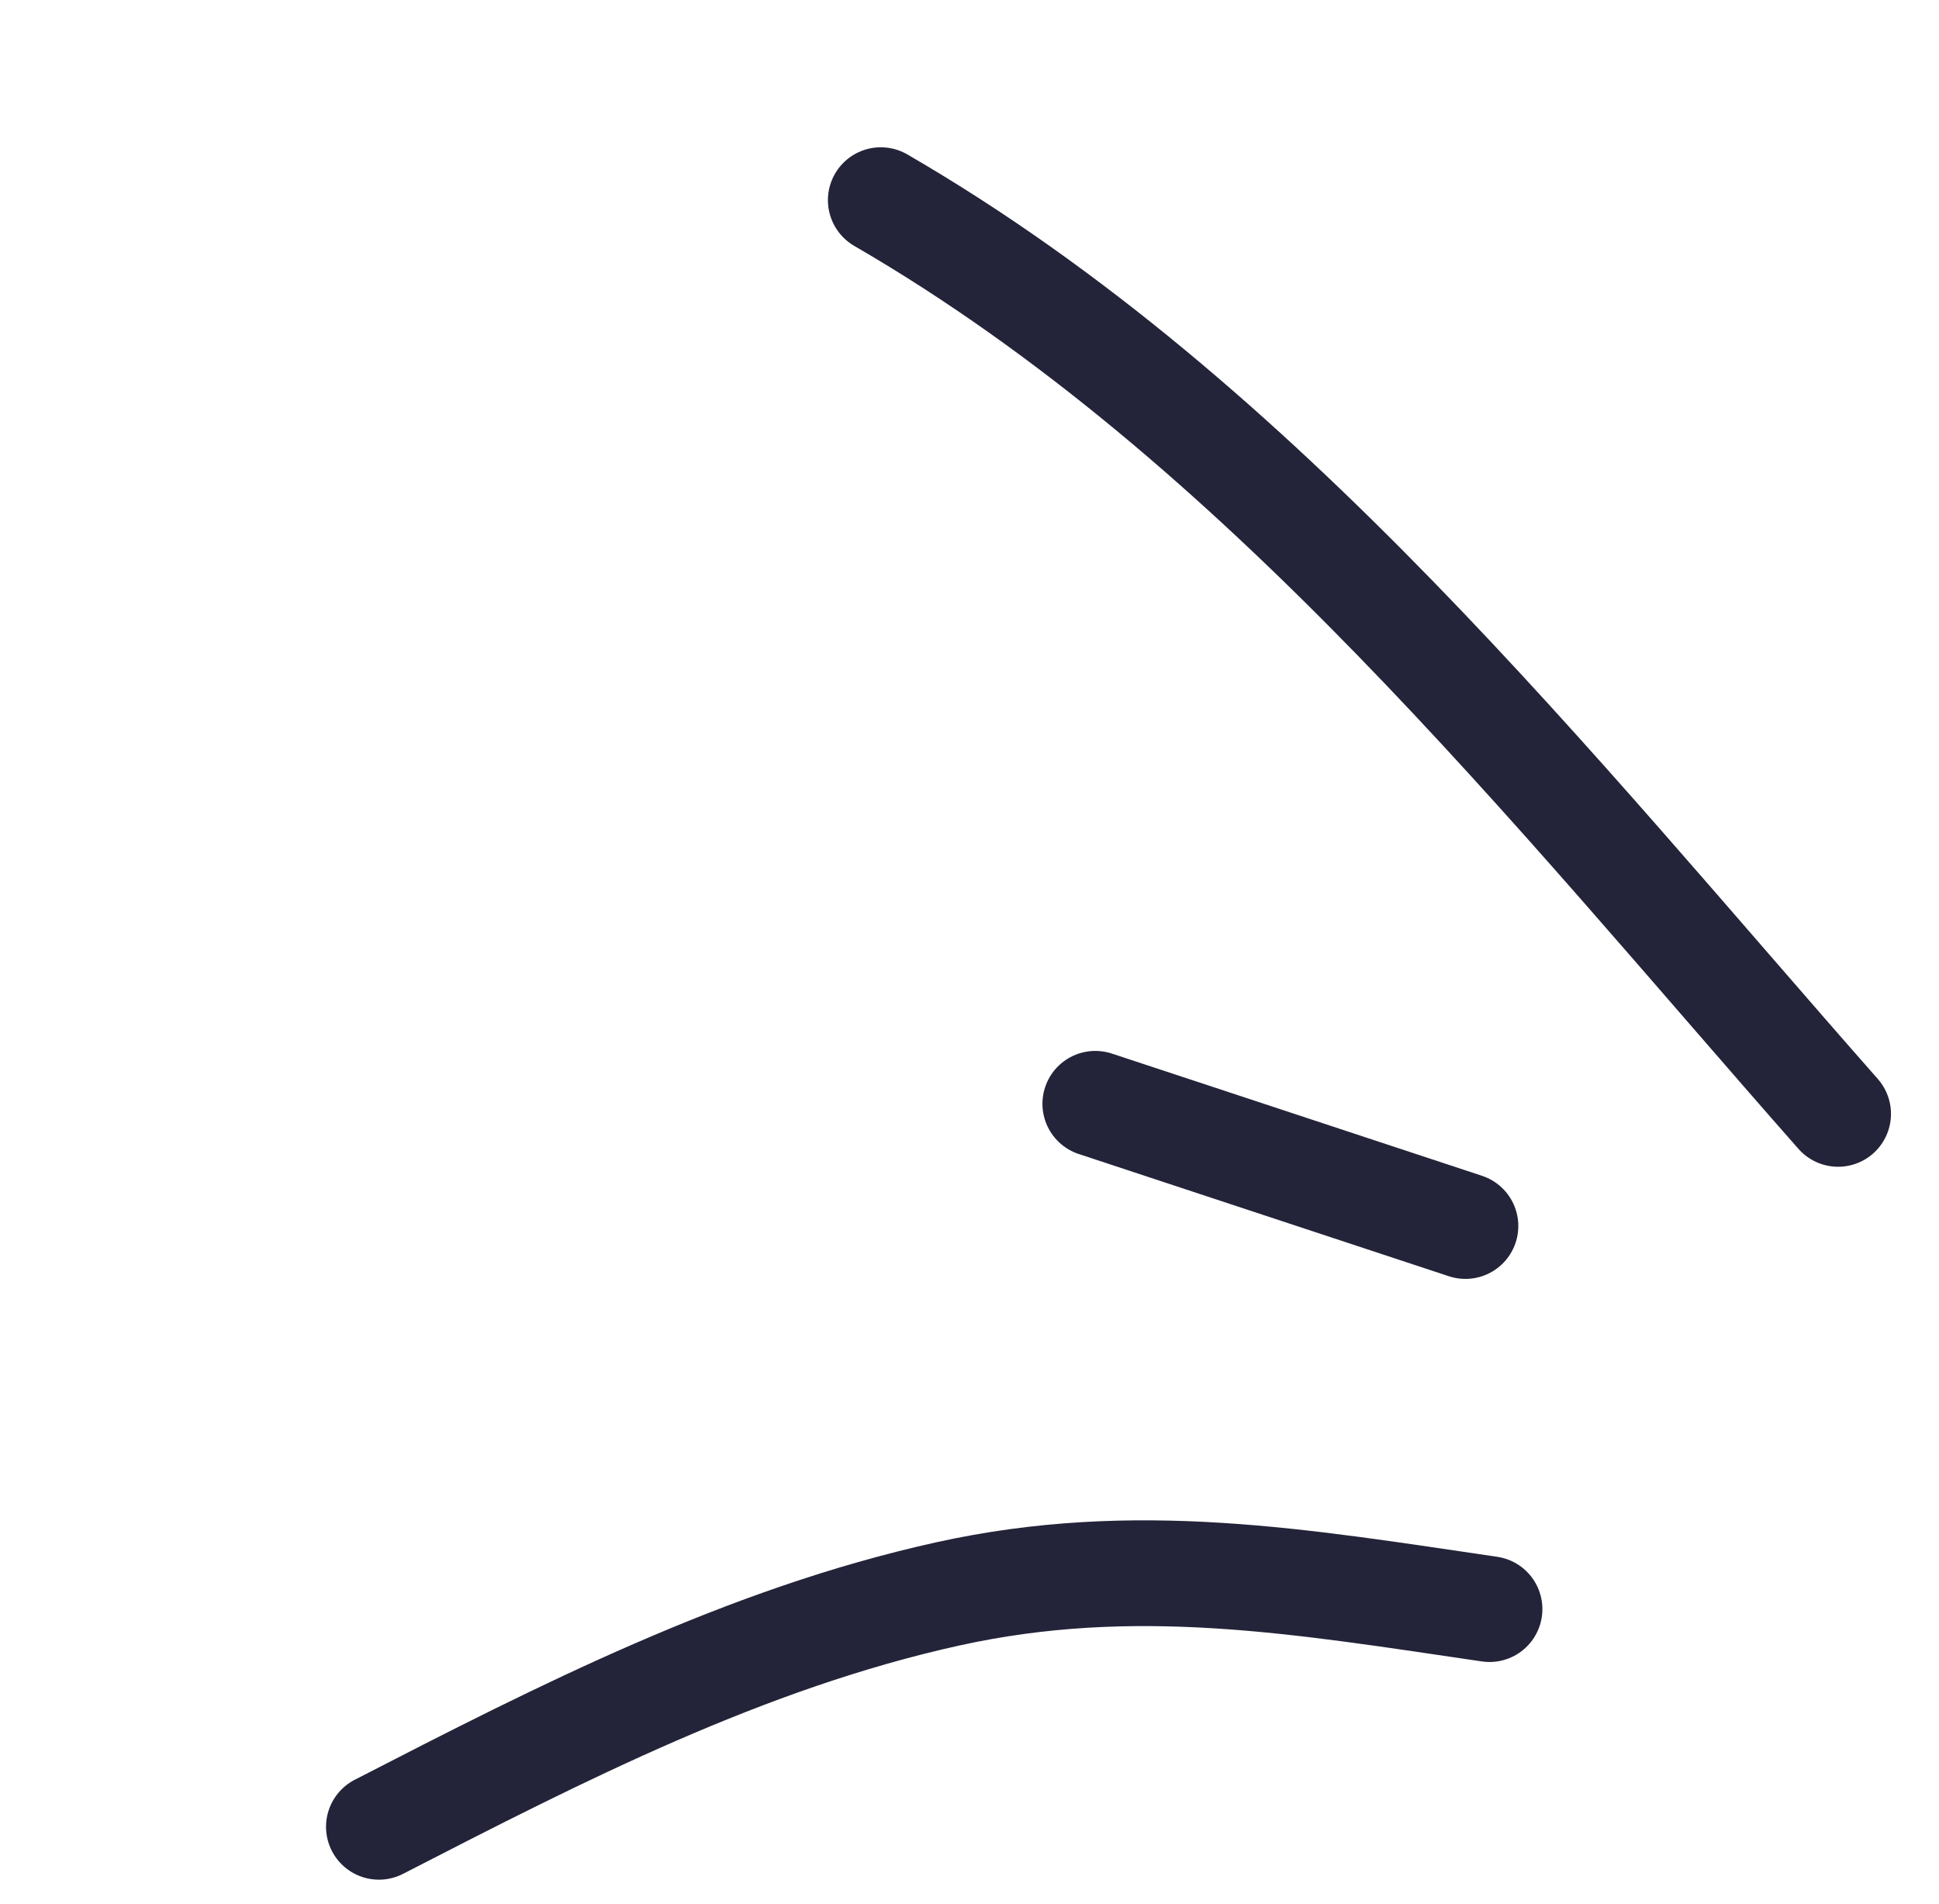 <svg width="55" height="54" viewBox="0 0 55 54" fill="none" xmlns="http://www.w3.org/2000/svg">
<path d="M52.138 31.597C44.007 22.37 35.8 11.947 24.984 5.678" stroke="#232339" stroke-width="3" stroke-linecap="round"/>
<path d="M41.567 34.778L31.069 31.311" stroke="#232339" stroke-width="3" stroke-linecap="round"/>
<path d="M42.25 45.645C36.912 44.863 32.201 44.037 26.873 45.216C21.159 46.48 15.912 49.161 10.748 51.82" stroke="#232339" stroke-width="3" stroke-linecap="round"/>
</svg>
